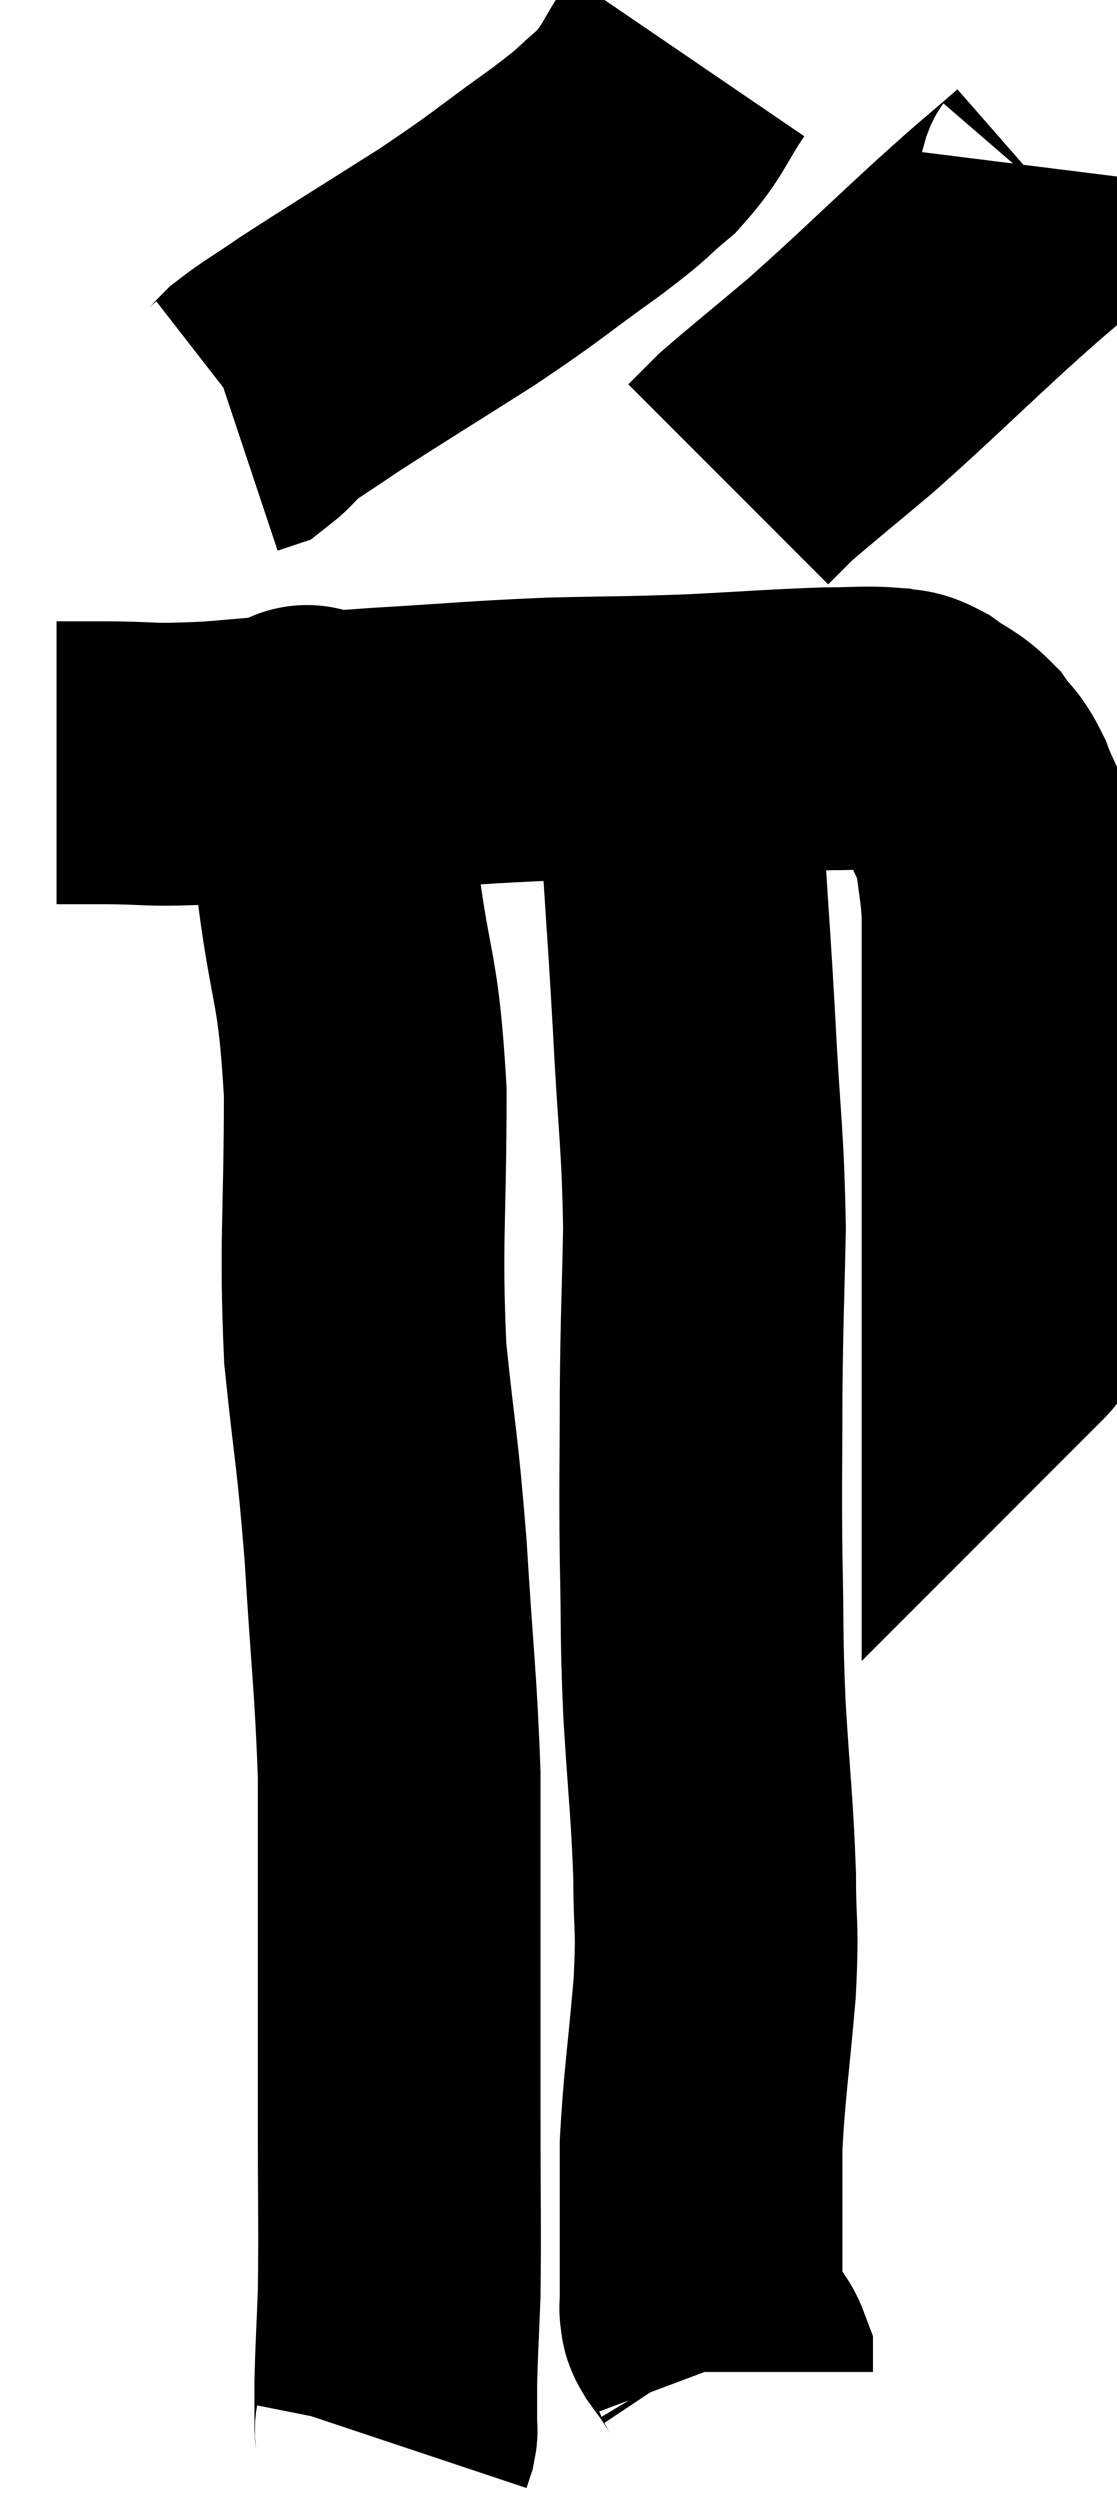 <svg xmlns="http://www.w3.org/2000/svg" viewBox="13.58 2.48 19.756 44.18" width="19.756" height="44.18"><path d="M 14.58 15.96 C 14.97 15.96, 14.67 15.96, 15.36 15.96 C 16.35 15.96, 16.11 16.02, 17.34 15.96 C 18.81 15.84, 18.78 15.825, 20.28 15.72 C 21.81 15.63, 21.945 15.6, 23.34 15.54 C 24.6 15.51, 24.645 15.525, 25.86 15.48 C 27.03 15.42, 27.345 15.39, 28.2 15.36 C 28.74 15.36, 28.89 15.33, 29.28 15.36 C 29.52 15.42, 29.475 15.33, 29.76 15.48 C 30.09 15.72, 30.15 15.69, 30.42 15.96 C 30.63 16.26, 30.645 16.17, 30.84 16.56 C 31.02 17.04, 31.08 17.01, 31.2 17.52 C 31.26 18.06, 31.29 18.105, 31.32 18.6 C 31.32 19.05, 31.32 18.645, 31.32 19.5 C 31.32 20.76, 31.32 20.805, 31.32 22.02 C 31.32 23.19, 31.32 23.49, 31.32 24.36 C 31.32 24.93, 31.32 25.14, 31.32 25.5 C 31.32 25.65, 31.32 25.725, 31.32 25.8 C 31.32 25.8, 31.365 25.755, 31.32 25.8 L 31.14 25.98" fill="none" stroke="black" stroke-width="5"></path><path d="M 19.02 15.78 C 19.05 15.87, 18.945 15.375, 19.08 15.96 C 19.32 17.04, 19.32 16.665, 19.56 18.12 C 19.8 19.95, 19.92 19.71, 20.04 21.78 C 20.04 24.09, 19.95 24.375, 20.04 26.4 C 20.22 28.14, 20.25 28.02, 20.4 29.88 C 20.52 31.86, 20.58 32.19, 20.64 33.84 C 20.64 35.16, 20.64 34.965, 20.64 36.48 C 20.64 38.19, 20.64 38.265, 20.64 39.9 C 20.64 41.46, 20.655 41.85, 20.64 43.02 C 20.61 43.8, 20.595 43.995, 20.58 44.58 C 20.58 44.97, 20.58 45.135, 20.58 45.36 C 20.58 45.42, 20.595 45.405, 20.58 45.48 L 20.52 45.66" fill="none" stroke="black" stroke-width="5"></path><path d="M 25.32 15.9 C 25.5 16.83, 25.545 16.575, 25.68 17.76 C 25.77 19.2, 25.77 19.035, 25.86 20.64 C 25.95 22.41, 26.01 22.56, 26.04 24.18 C 26.01 25.65, 25.995 25.665, 25.98 27.12 C 25.98 28.56, 25.965 28.605, 25.98 30 C 26.01 31.35, 25.98 31.29, 26.04 32.7 C 26.13 34.17, 26.175 34.41, 26.22 35.64 C 26.22 36.63, 26.28 36.435, 26.22 37.62 C 26.1 39, 26.04 39.315, 25.98 40.38 C 25.98 41.13, 25.98 41.175, 25.98 41.88 C 25.98 42.54, 25.98 42.87, 25.98 43.2 C 25.98 43.2, 25.98 43.2, 25.98 43.2 C 25.98 43.2, 25.98 43.2, 25.98 43.2 C 25.98 43.2, 25.98 43.17, 25.98 43.2 C 25.98 43.26, 25.965 43.245, 25.98 43.32 C 26.01 43.41, 25.95 43.35, 26.04 43.5 C 26.19 43.71, 26.22 43.74, 26.34 43.92 C 26.43 44.07, 26.475 44.1, 26.52 44.22 C 26.52 44.31, 26.52 44.355, 26.52 44.4 L 26.52 44.4" fill="none" stroke="black" stroke-width="5"></path><path d="M 25.74 3.48 C 25.29 4.14, 25.335 4.245, 24.84 4.8 C 24.3 5.25, 24.555 5.1, 23.76 5.7 C 22.71 6.45, 22.8 6.435, 21.66 7.2 C 20.43 7.98, 20.055 8.205, 19.2 8.76 C 18.72 9.09, 18.57 9.165, 18.24 9.42 C 18.06 9.6, 18.015 9.675, 17.88 9.78 C 17.79 9.81, 17.745 9.825, 17.7 9.84 L 17.7 9.84" fill="none" stroke="black" stroke-width="5"></path><path d="M 32.22 5.46 C 32.19 5.7, 32.535 5.505, 32.16 5.94 C 31.44 6.57, 31.65 6.36, 30.72 7.2 C 29.58 8.25, 29.385 8.46, 28.44 9.3 C 27.69 9.93, 27.39 10.17, 26.94 10.56 C 26.79 10.71, 26.76 10.74, 26.64 10.86 C 26.55 10.95, 26.505 10.995, 26.46 11.04 L 26.46 11.04" fill="none" stroke="black" stroke-width="5"></path></svg>